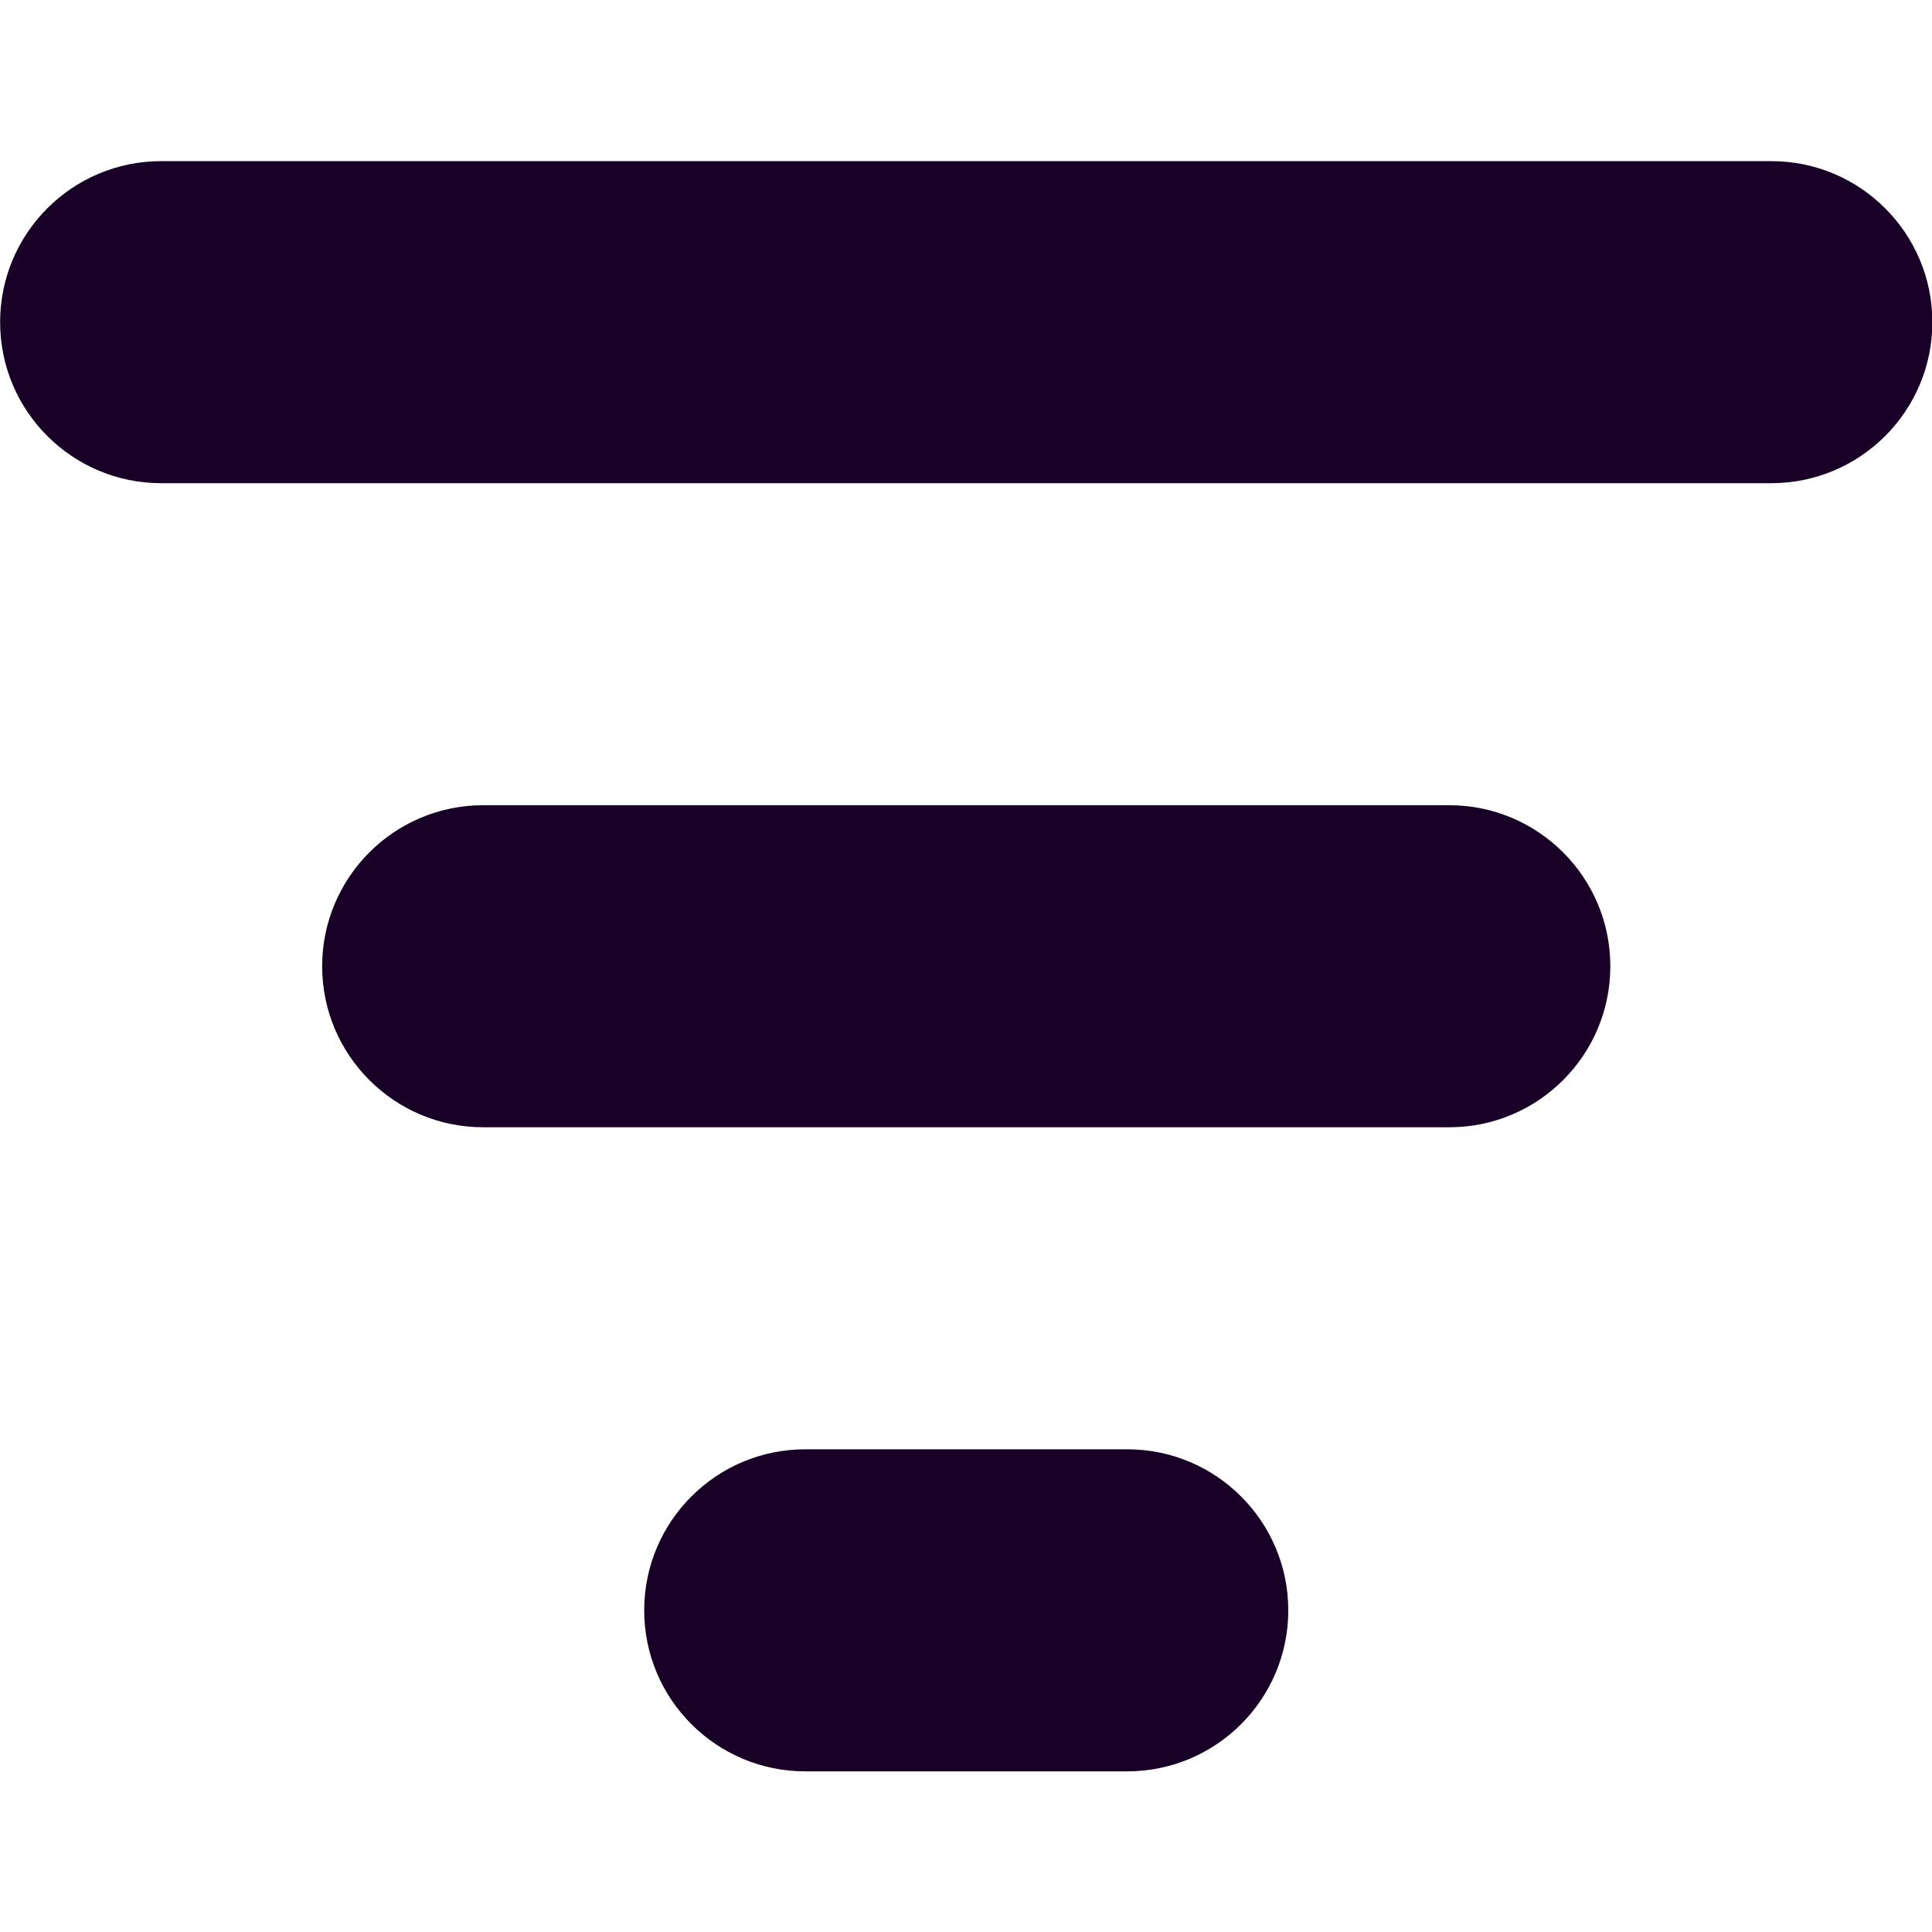 <?xml version="1.0" encoding="UTF-8" standalone="no"?>
<svg
   fill="none"
   height="32"
   viewBox="0 0 32 32"
   width="32"
   version="1.1"
   id="svg8"
   sodipodi:docname="face-az-sort.svg"
   inkscape:version="1.1.1 (3bf5ae0d25, 2021-09-20)"
   xmlns:inkscape="http://www.inkscape.org/namespaces/inkscape"
   xmlns:sodipodi="http://sodipodi.sourceforge.net/DTD/sodipodi-0.dtd"
   xmlns="http://www.w3.org/2000/svg"
   xmlns:svg="http://www.w3.org/2000/svg">
  <defs
     id="defs12" />
  <sodipodi:namedview
     id="namedview10"
     pagecolor="#ffffff"
     bordercolor="#666666"
     borderopacity="1.0"
     inkscape:pageshadow="2"
     inkscape:pageopacity="0.0"
     inkscape:pagecheckerboard="0"
     showgrid="false"
     inkscape:zoom="27.28125"
     inkscape:cx="15.981672"
     inkscape:cy="15.981672"
     inkscape:window-width="3840"
     inkscape:window-height="2080"
     inkscape:window-x="2293"
     inkscape:window-y="35"
     inkscape:window-maximized="1"
     inkscape:current-layer="svg8" />
  <g
     id="g832"
     transform="matrix(2.667,0,0,2.667,-16,-16)">
    <path
       d="M 6,8 C 6,7.448 6.448,7 7,7 h 10 c 0.552,0 1,0.448 1,1 0,0.552 -0.448,1 -1,1 H 7 C 6.448,9 6,8.552 6,8 Z"
       fill="#180027"
       id="path2" />
    <path
       d="m 8,12 c 0,-0.552 0.448,-1 1,-1 h 6 c 0.552,0 1,0.448 1,1 0,0.552 -0.448,1 -1,1 H 9 C 8.448,13 8,12.552 8,12 Z"
       fill="#180027"
       id="path4" />
    <path
       d="m 11,15 c -0.552,0 -1,0.448 -1,1 0,0.552 0.448,1 1,1 h 2 c 0.552,0 1,-0.448 1,-1 0,-0.552 -0.448,-1 -1,-1 z"
       fill="#180027"
       id="path6" />
  </g>
</svg>
